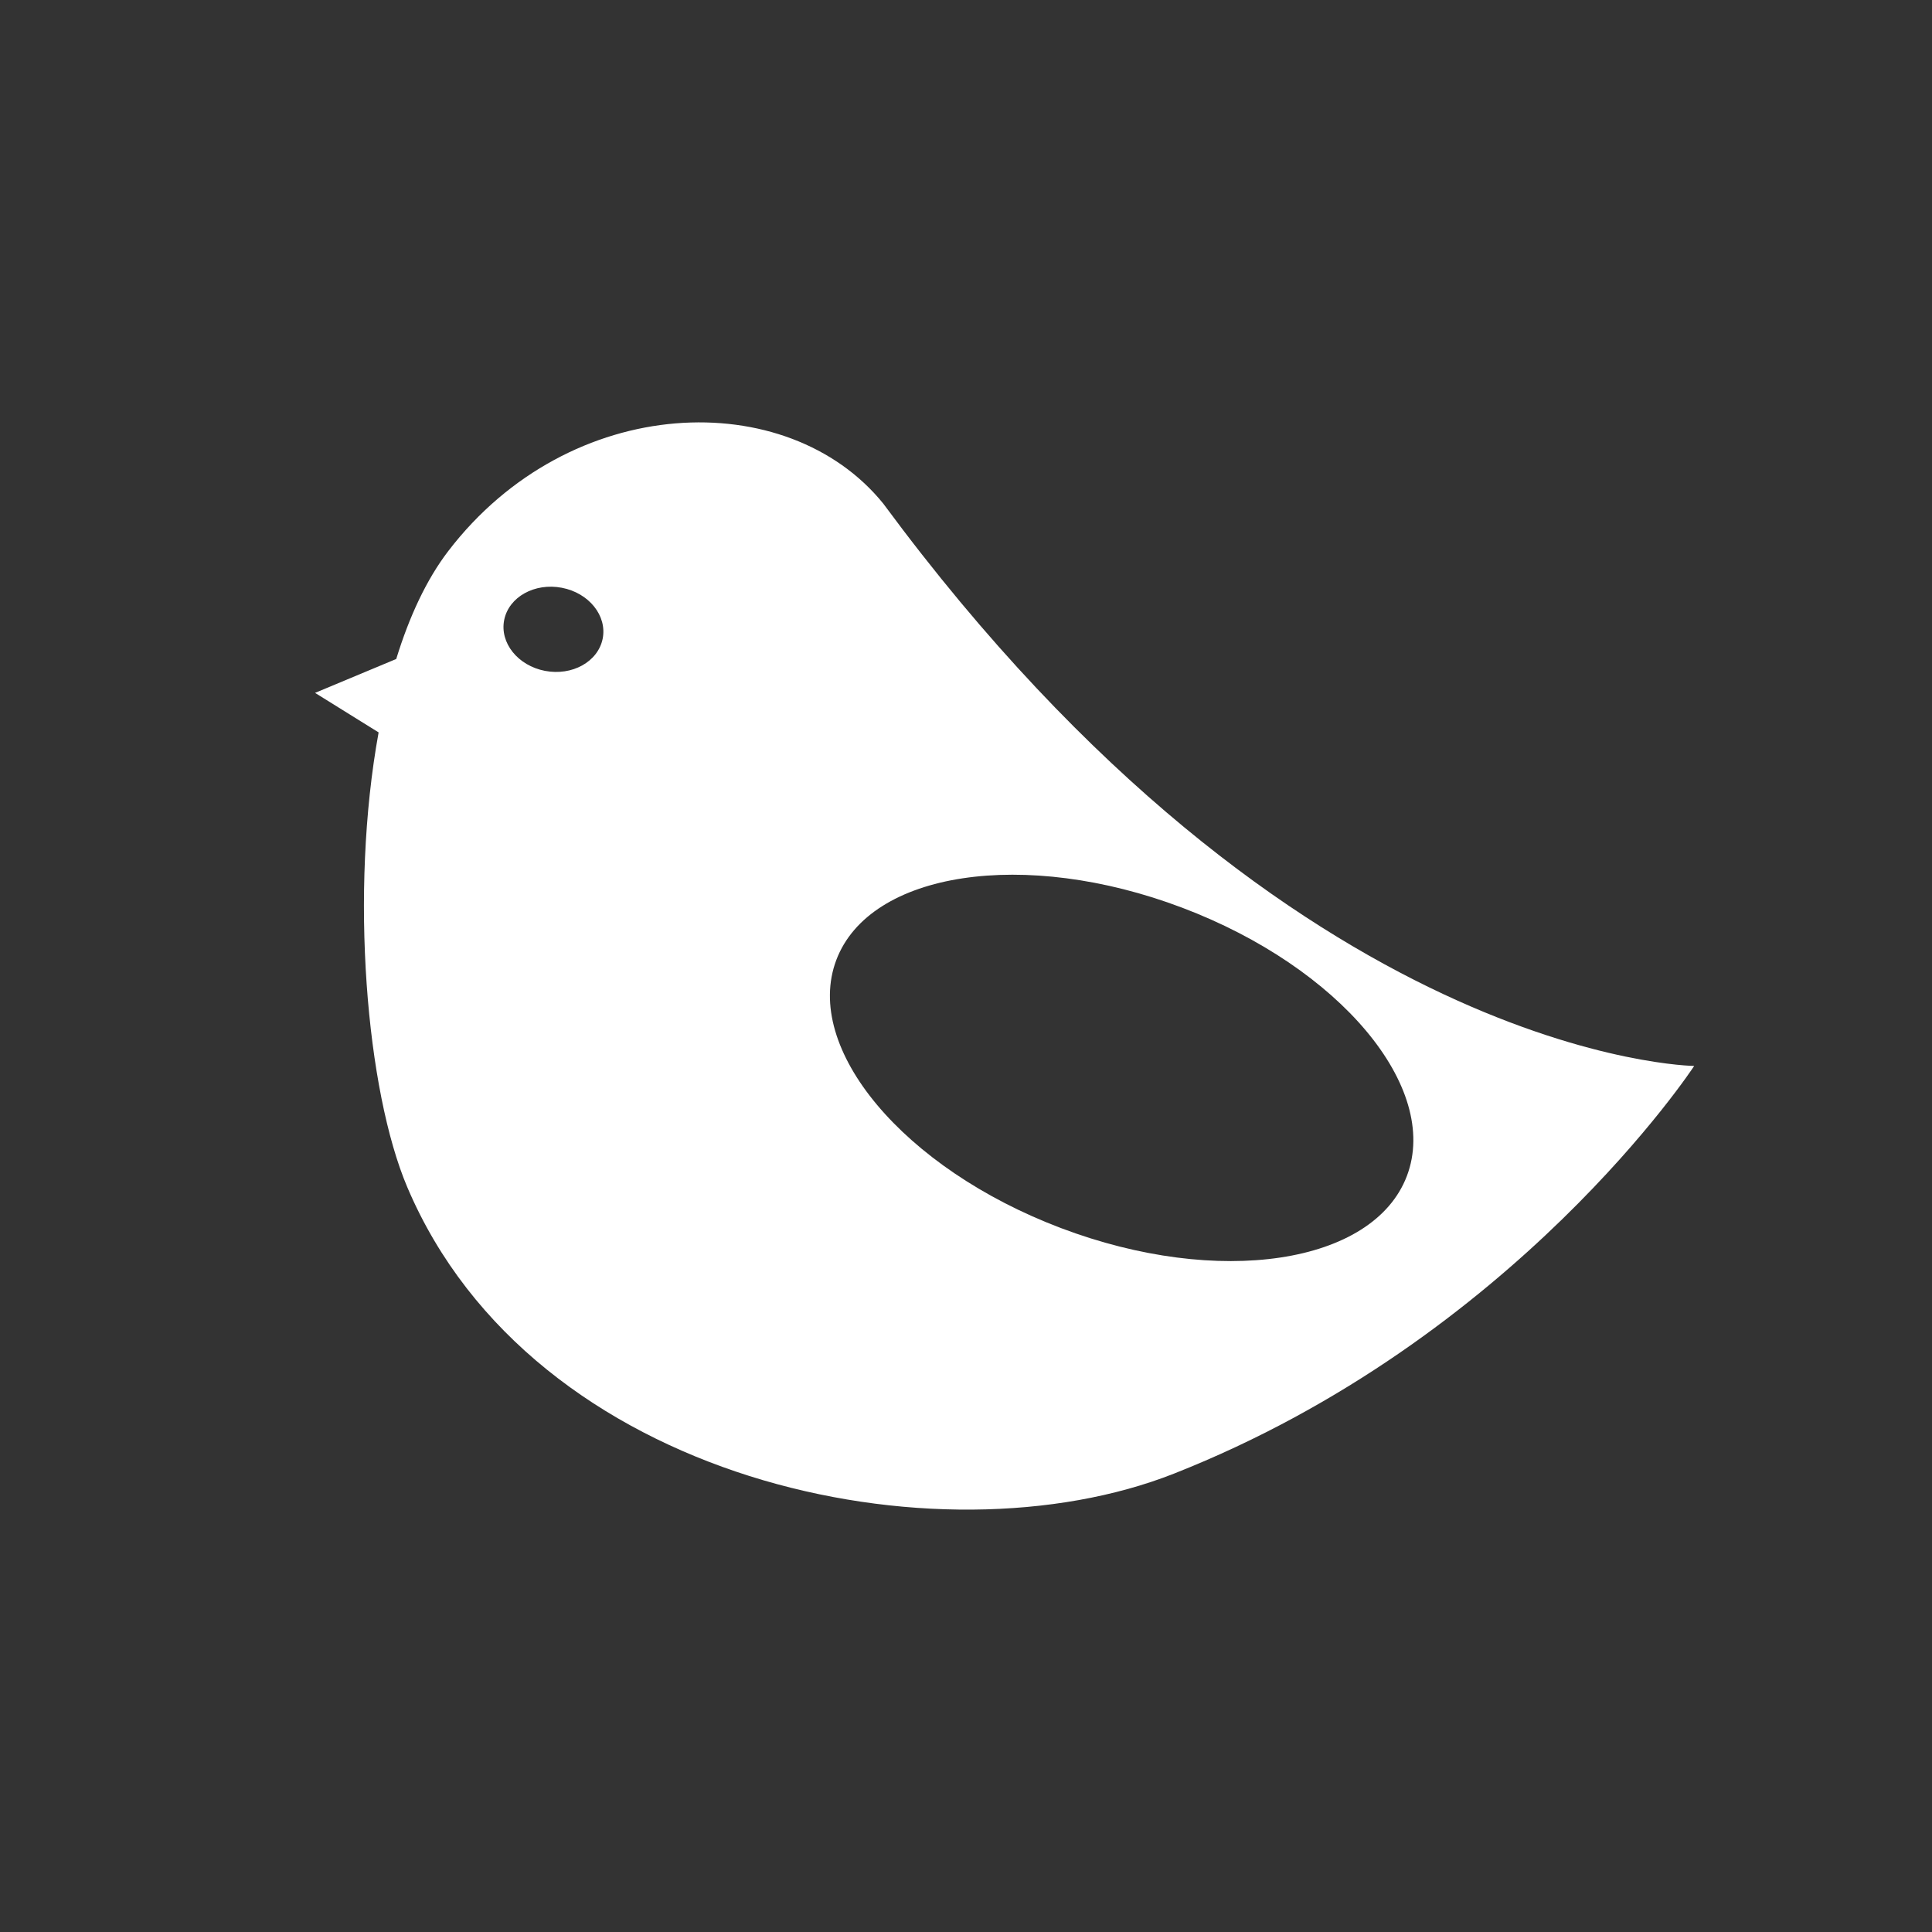 <?xml version="1.0" encoding="UTF-8" standalone="no"?>
<svg
   version="1.1"
   x="0px"
   y="0px"
   viewBox="0 0 100 100"
   enable-background="new 0 0 100 100"
   xml:space="preserve"
   id="svg1"
   sodipodi:docname="audio-background-on.svg"
   inkscape:version="1.3.2 (091e20e, 2023-11-25)"
   xmlns:inkscape="http://www.inkscape.org/namespaces/inkscape"
   xmlns:sodipodi="http://sodipodi.sourceforge.net/DTD/sodipodi-0.dtd"
   xmlns="http://www.w3.org/2000/svg"
   xmlns:svg="http://www.w3.org/2000/svg">
  <rect x="0" y="0" width="100" height="100" fill="#333333" stroke="none"/>
  <defs
   id="defs1" /><sodipodi:namedview
   id="namedview1"
   pagecolor="#ffffff"
   bordercolor="#000000"
   borderopacity="0.25"
   inkscape:showpageshadow="2"
   inkscape:pageopacity="0.0"
   inkscape:pagecheckerboard="true"
   inkscape:deskcolor="#d1d1d1"
   inkscape:zoom="5.7699913"
   inkscape:cx="72.357128"
   inkscape:cy="66.551227"
   inkscape:window-width="1850"
   inkscape:window-height="1016"
   inkscape:window-x="70"
   inkscape:window-y="27"
   inkscape:window-maximized="1"
   inkscape:current-layer="svg1" />
  <path
   d="m 45.724,26.074 c -4.962,-6.136 -16.225,-5.773 -22.52,2.447 -1.135,1.482 -2.024,3.405 -2.695,5.588 l -4.202,1.754 3.29,2.046 c -1.513,8.306 -0.634,18.553 1.486,23.543 6.493,15.283 27.493,19.632 39.681,14.823 17.686,-6.978 26.927,-21.102 26.927,-21.102 0,0 -20.645,-0.22 -41.967,-29.098 z m -14.531,6.99 c -0.242,1.187 -1.578,1.931 -2.985,1.66 -1.407,-0.271 -2.352,-1.454 -2.11,-2.641 0.241,-1.187 1.578,-1.931 2.985,-1.66 1.407,0.271 2.351,1.454 2.11,2.642 z m 41.629,27.799 c -1.732,4.578 -9.75,5.789 -17.904,2.703 -8.155,-3.086 -13.362,-9.3 -11.63,-13.879 1.732,-4.579 9.749,-5.79 17.905,-2.703 8.155,3.086 13.362,9.3 11.629,13.879 z"
   id="path1"
   style="fill:#ffffff;stroke-width:0.72" />
</svg>
